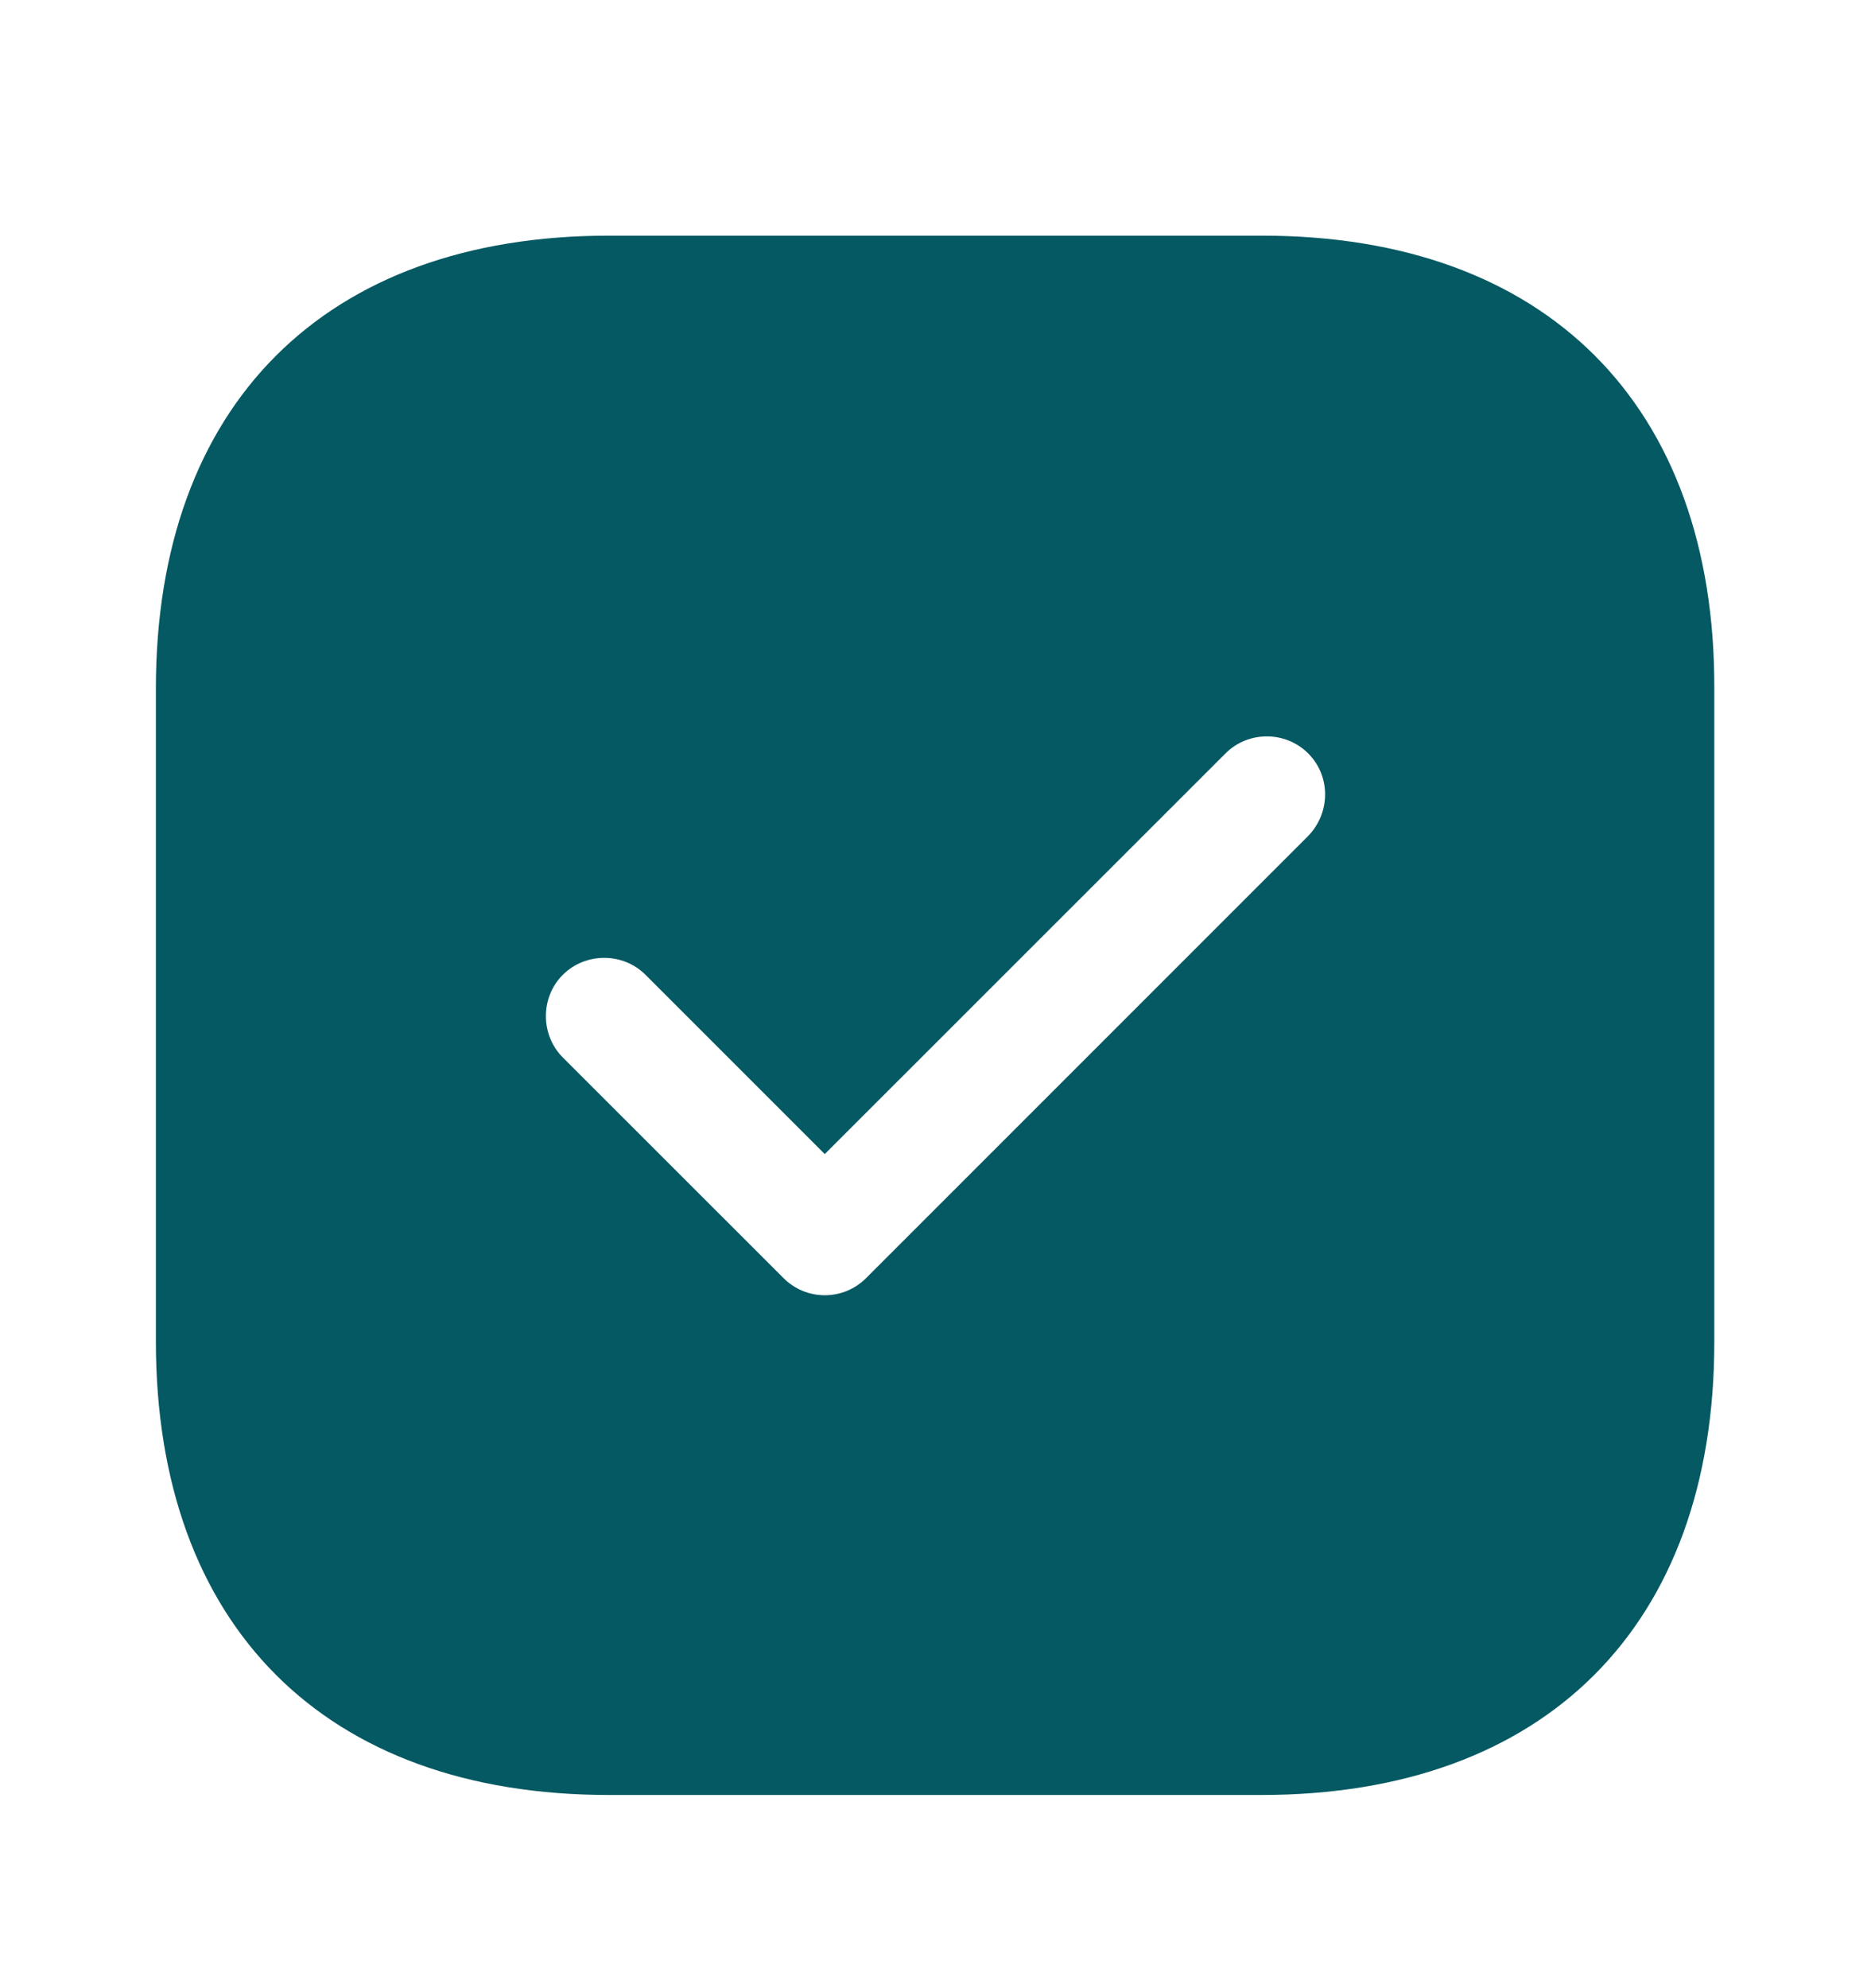 <svg width="16" height="17" viewBox="0 0 16 17" fill="none" xmlns="http://www.w3.org/2000/svg">
<path d="M10.793 2.015H5.207C2.78 2.015 1.333 3.462 1.333 5.888V11.469C1.333 13.902 2.78 15.348 5.207 15.348H10.787C13.213 15.348 14.66 13.902 14.66 11.475V5.888C14.667 3.462 13.22 2.015 10.793 2.015ZM11.187 7.148L7.407 10.928C7.313 11.022 7.187 11.075 7.053 11.075C6.92 11.075 6.793 11.022 6.7 10.928L4.813 9.042C4.62 8.848 4.62 8.528 4.813 8.335C5.007 8.142 5.327 8.142 5.52 8.335L7.053 9.868L10.48 6.442C10.673 6.248 10.993 6.248 11.187 6.442C11.38 6.635 11.38 6.948 11.187 7.148Z" fill="#055962"/>
</svg>
